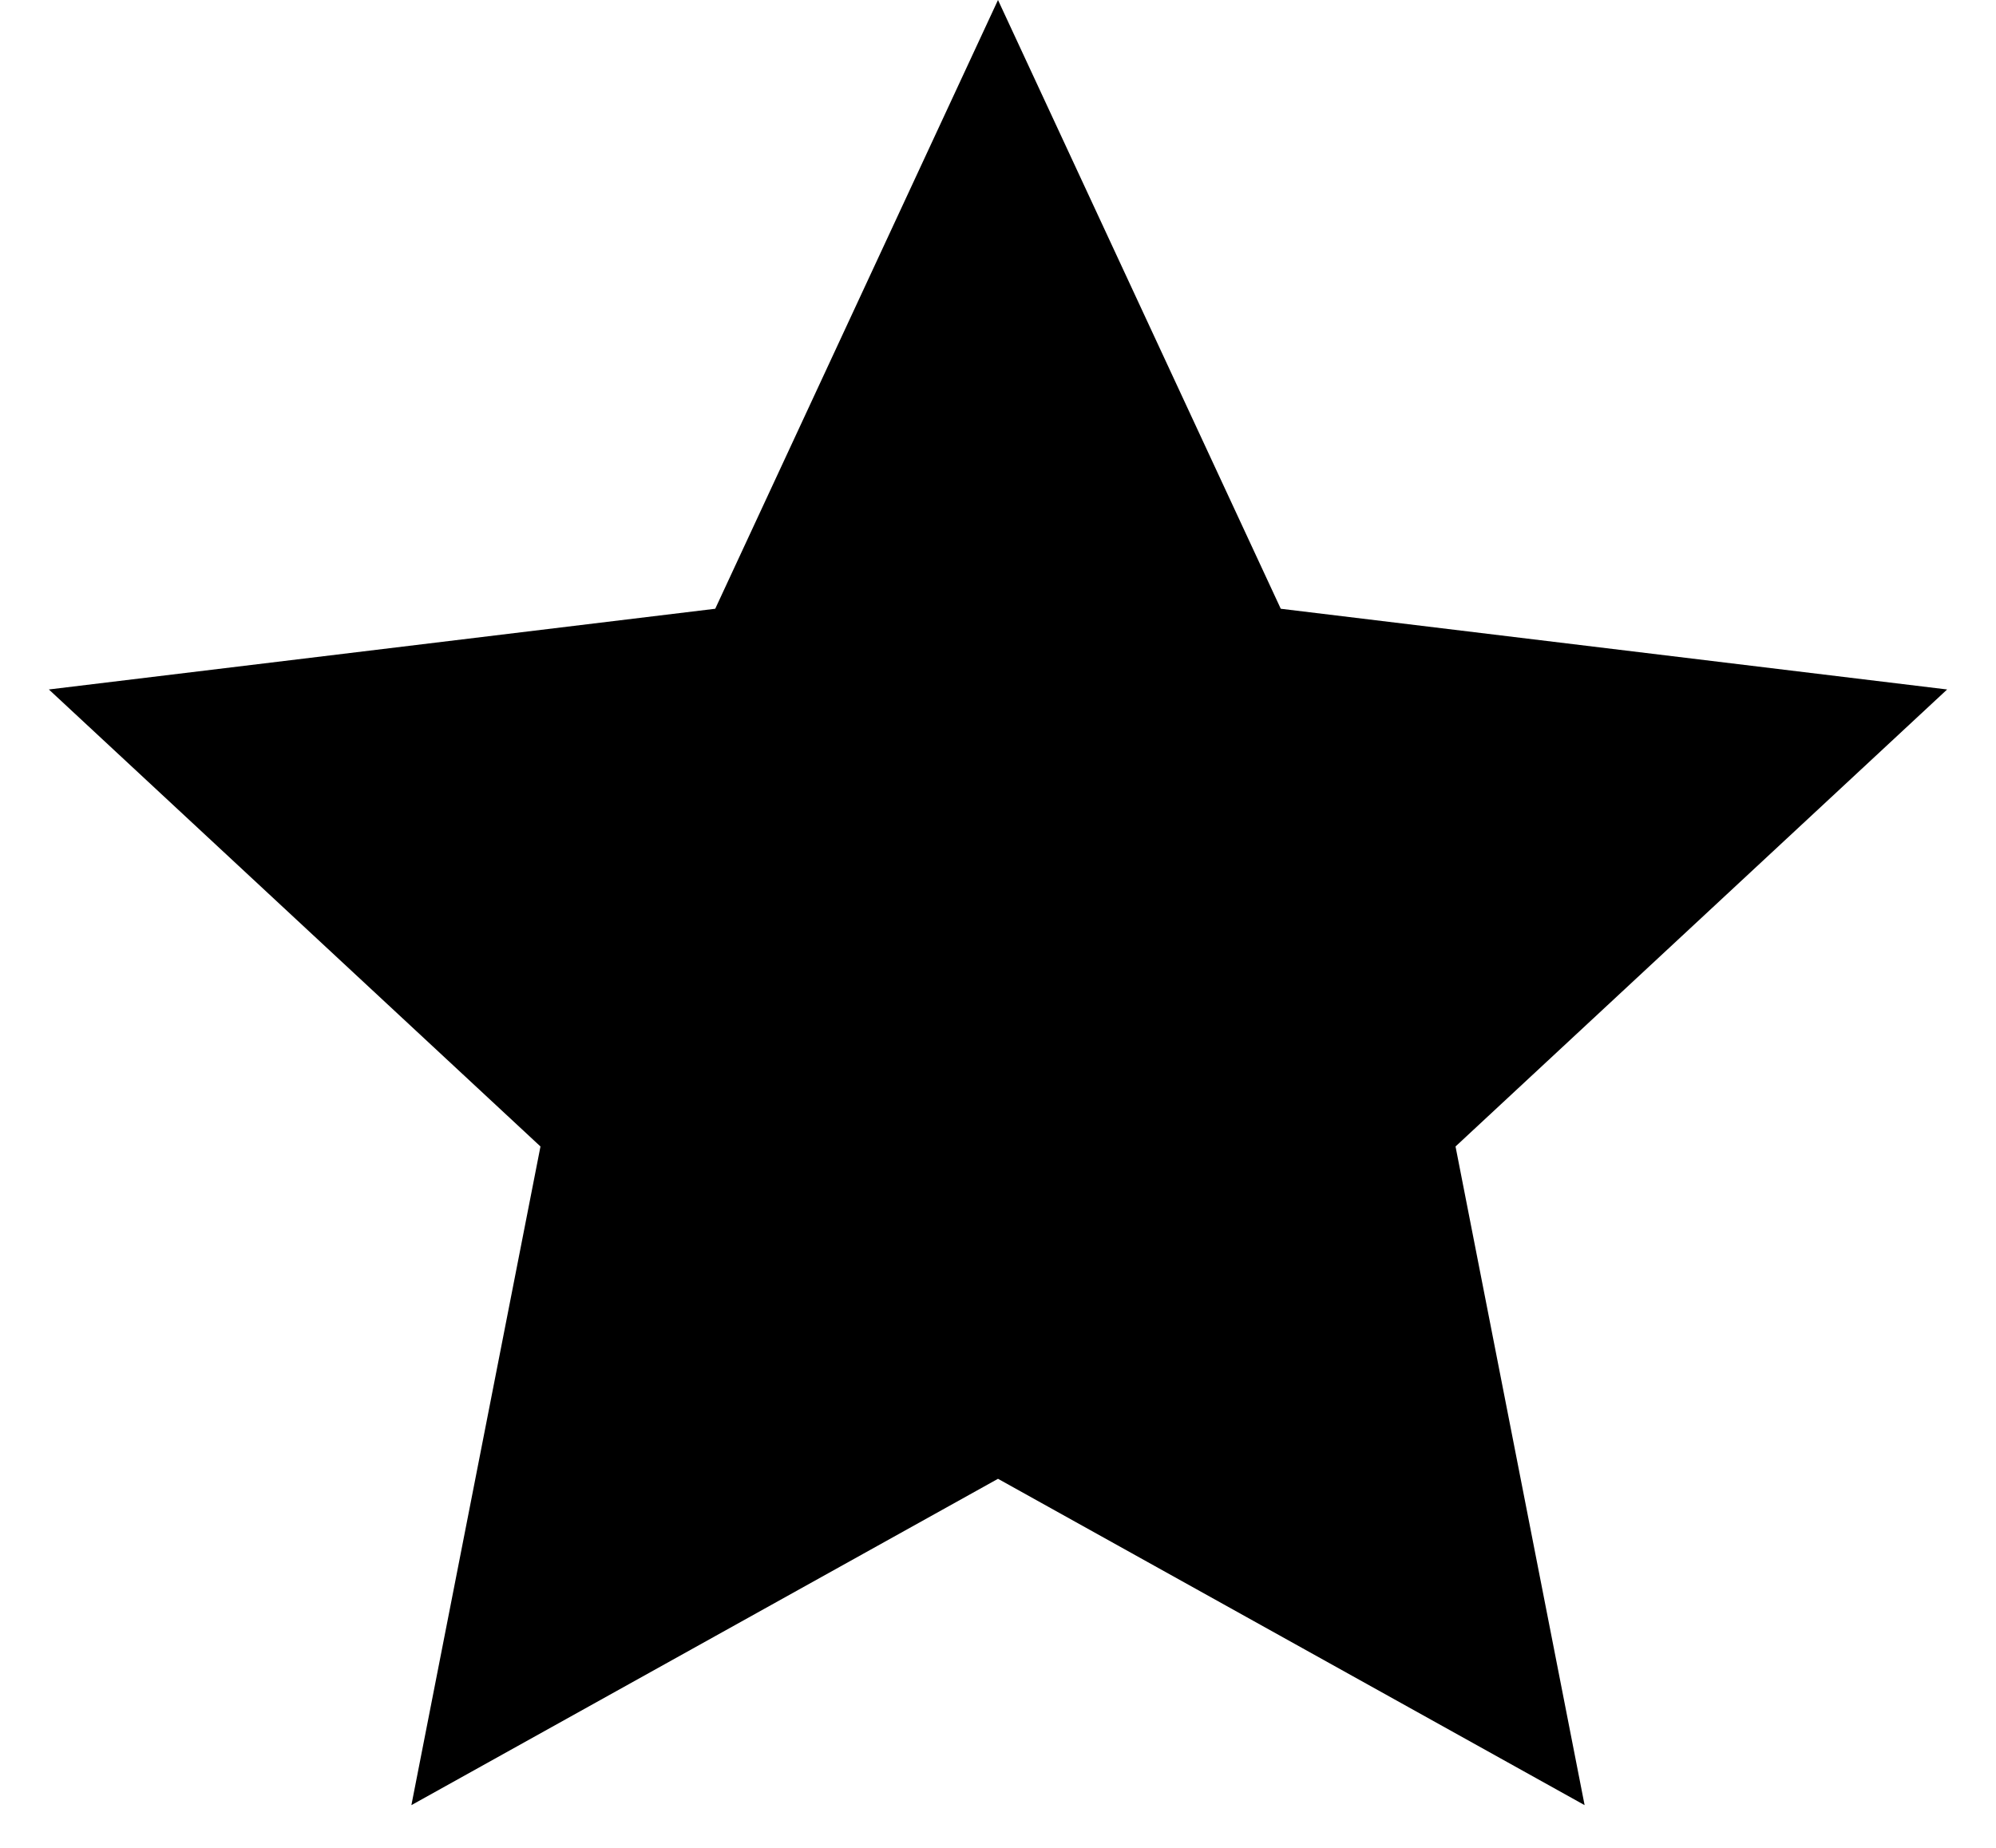 <svg width="27" height="25" viewBox="0 0 27 25" fill="none" xmlns="http://www.w3.org/2000/svg">
<path d="M13.5 0L17.325 8.236L26.339 9.328L19.689 15.511L21.435 24.422L13.5 20.007L5.565 24.422L7.311 15.511L0.661 9.328L9.675 8.236L13.5 0Z" fill="black"/>
</svg>
